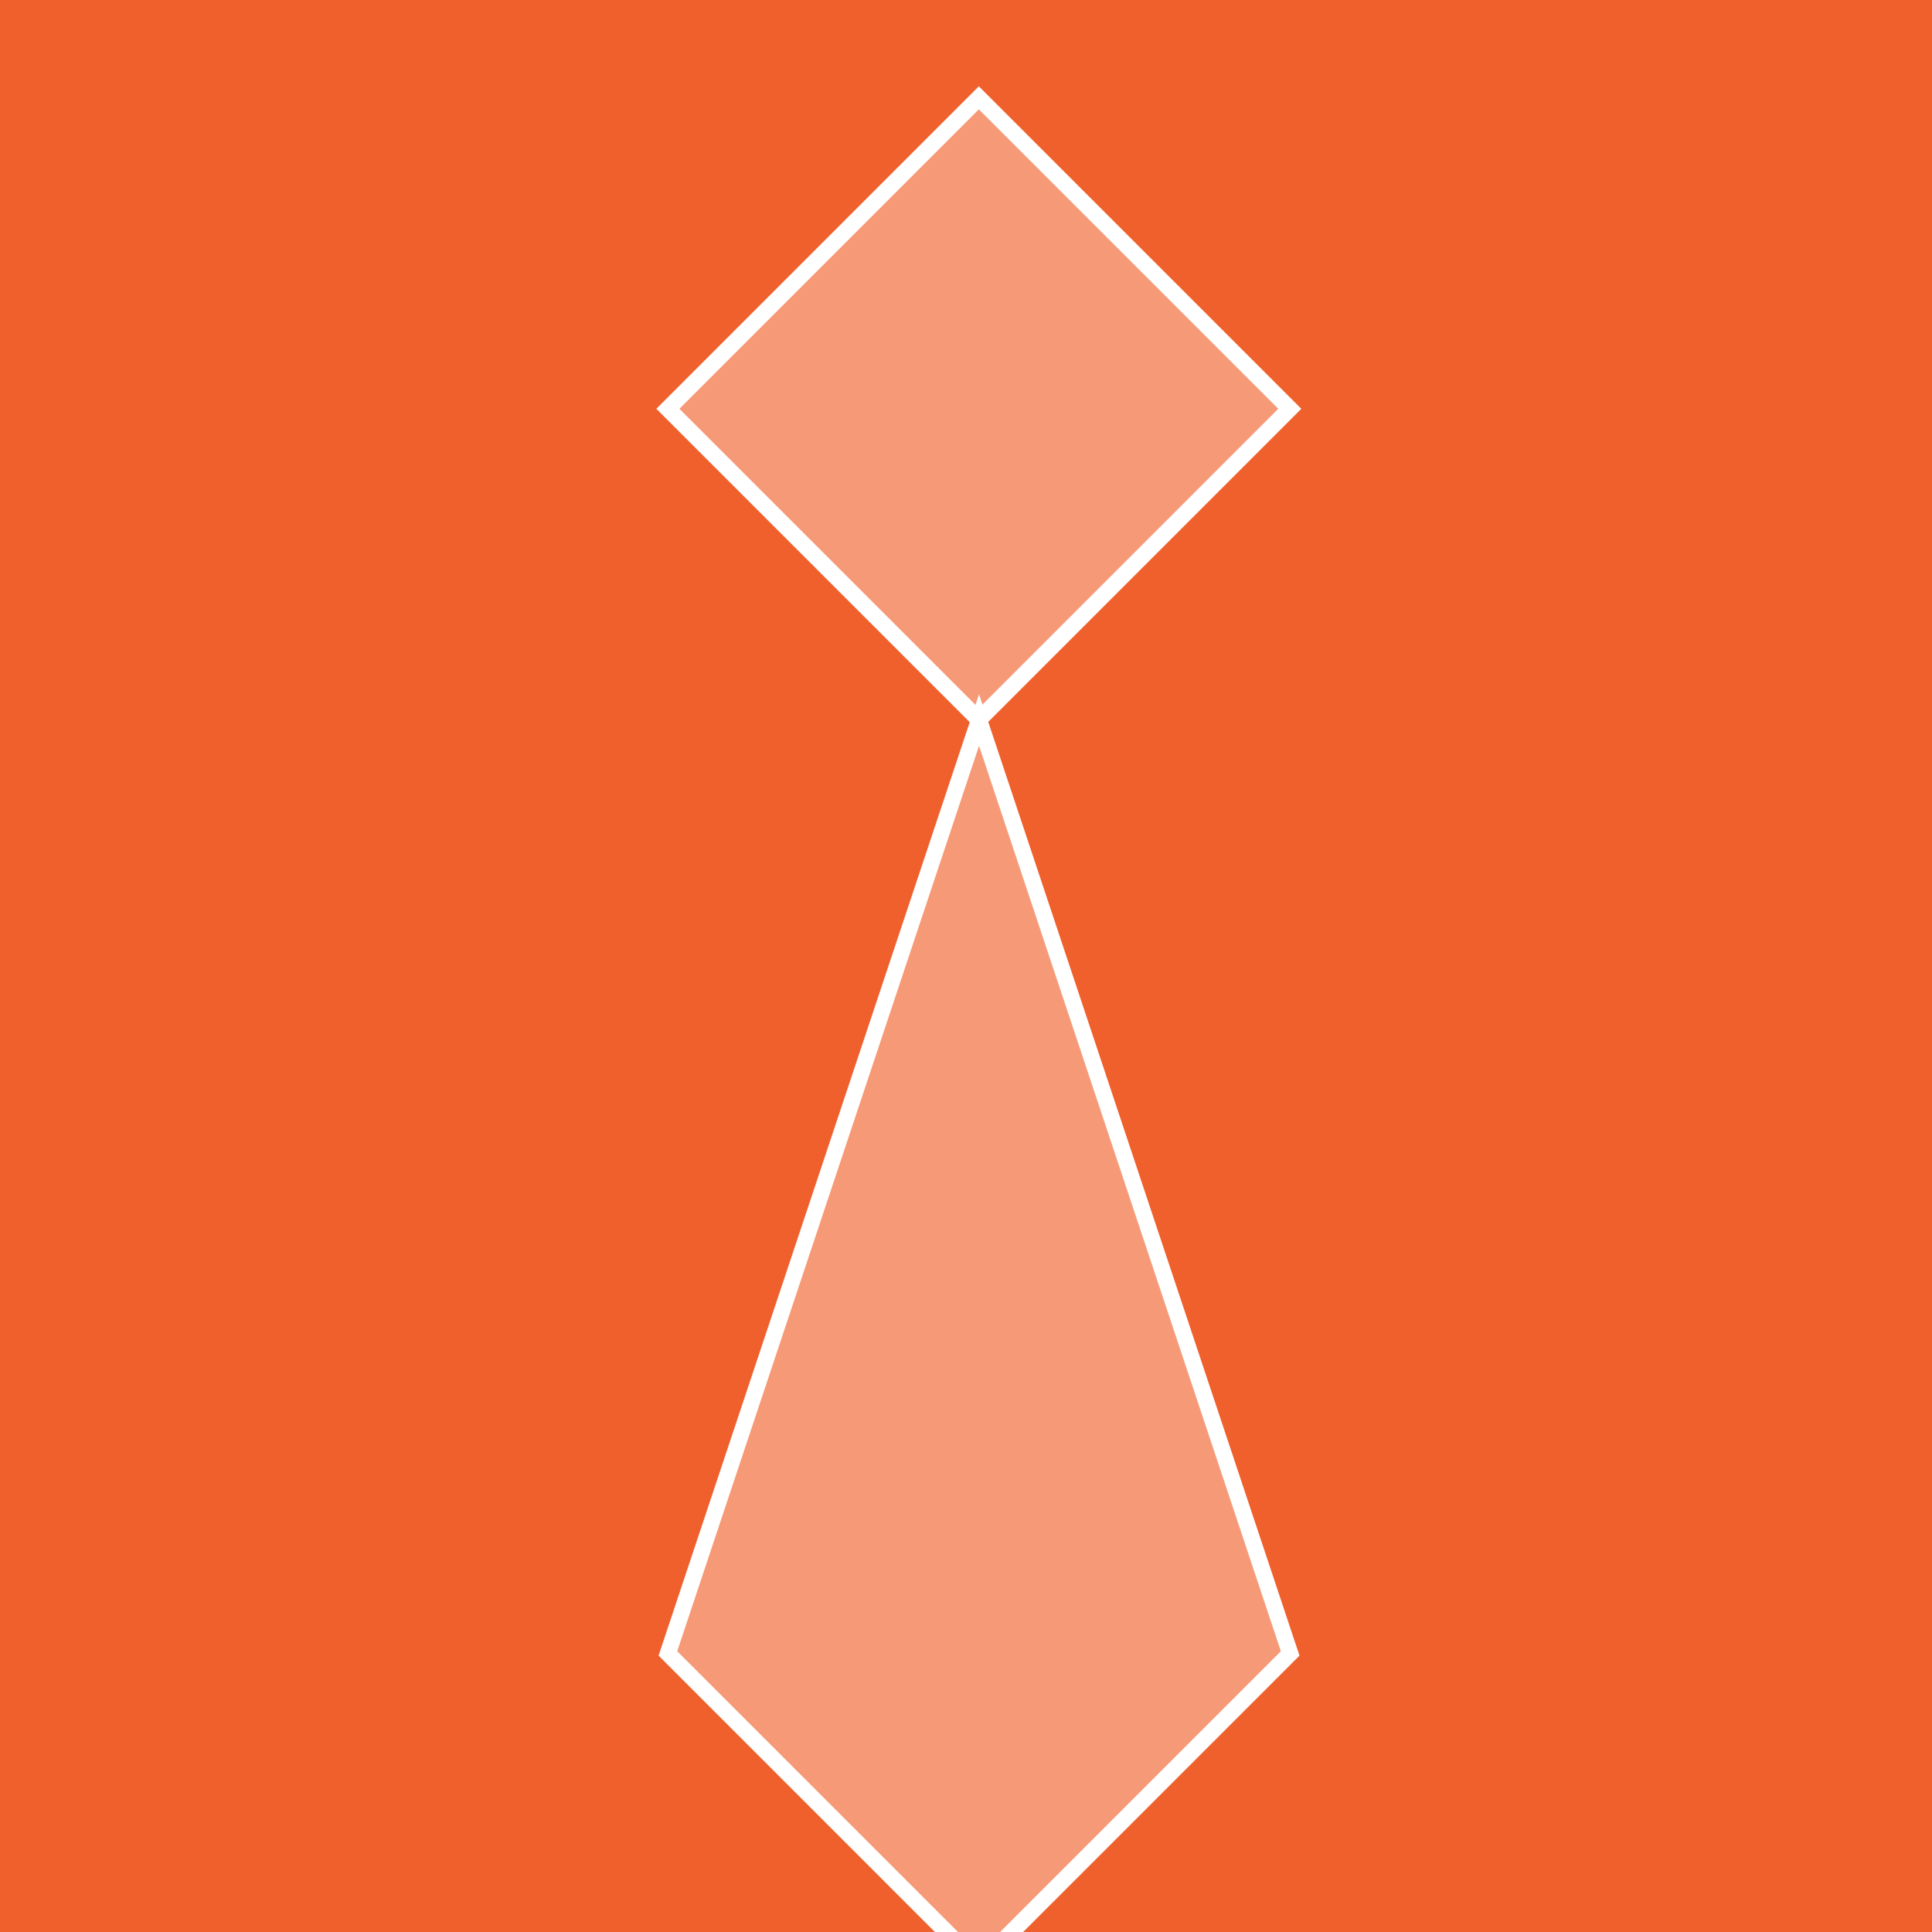 <?xml version="1.0" encoding="utf-8"?>
<!-- Generator: Adobe Illustrator 18.0.0, SVG Export Plug-In . SVG Version: 6.00 Build 0)  -->
<!DOCTYPE svg PUBLIC "-//W3C//DTD SVG 1.1//EN" "http://www.w3.org/Graphics/SVG/1.1/DTD/svg11.dtd">
<svg version="1.1" id="Layer_1" xmlns="http://www.w3.org/2000/svg" xmlns:xlink="http://www.w3.org/1999/xlink" x="0px" y="0px"
	 viewBox="0 0 118.6 118.6" enable-background="new 0 0 118.6 118.6" xml:space="preserve">
<rect x="-13" y="-12" fill="#F0602D" width="144" height="144"/>
<rect x="46.6" y="11.6" transform="matrix(0.707 0.707 -0.707 0.707 35.343 -35.142)" fill="#F69977" stroke="#FFFFFF" stroke-miterlimit="10" width="27" height="27"/>
<polygon fill="#F69977" stroke="#FFFFFF" stroke-miterlimit="10" points="60.1,120.6 41,101.5 60.1,44.2 79.2,101.5 "/>
</svg>
